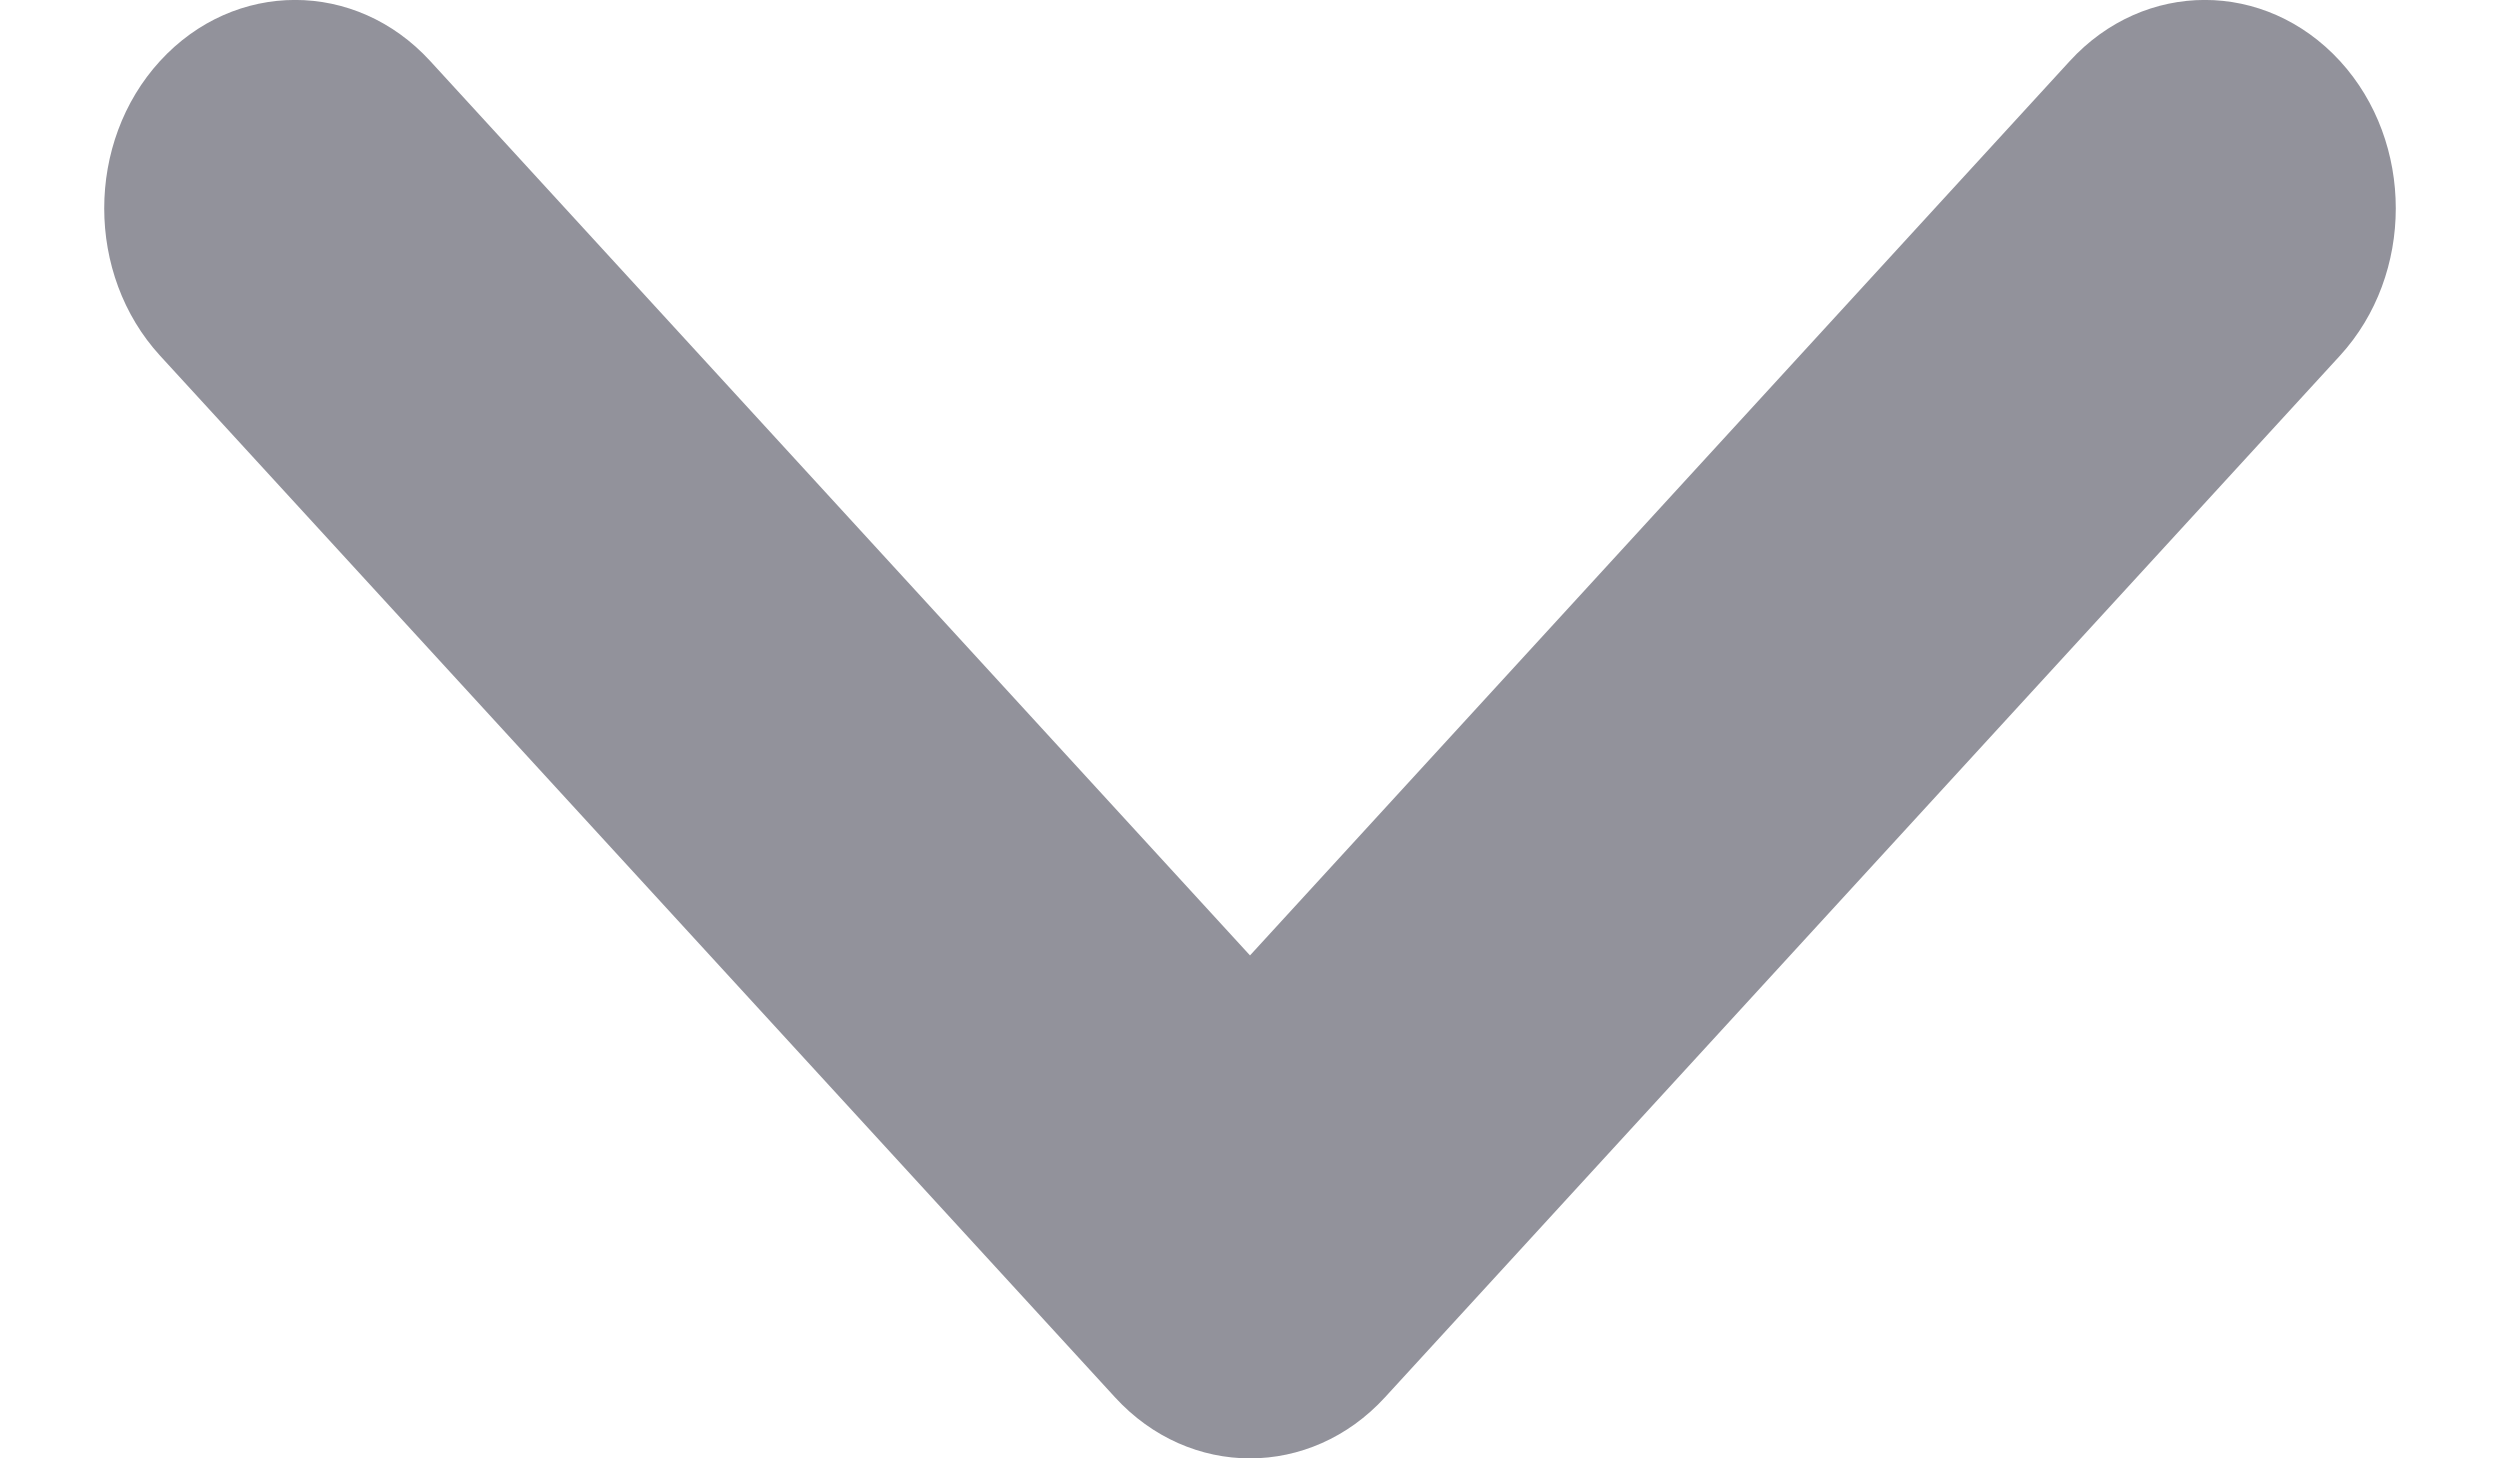 <svg width="12" height="7" viewBox="0 0 12 7" fill="none" xmlns="http://www.w3.org/2000/svg">
<path fill-rule="evenodd" clip-rule="evenodd" d="M0.768 0.293C1.126 -0.098 1.707 -0.098 2.065 0.293L6 4.586L9.935 0.293C10.293 -0.098 10.873 -0.098 11.232 0.293C11.589 0.683 11.589 1.317 11.232 1.707L6.648 6.707C6.29 7.098 5.71 7.098 5.352 6.707L0.768 1.707C0.411 1.317 0.411 0.683 0.768 0.293Z" fill="#92929B"/>
</svg>
